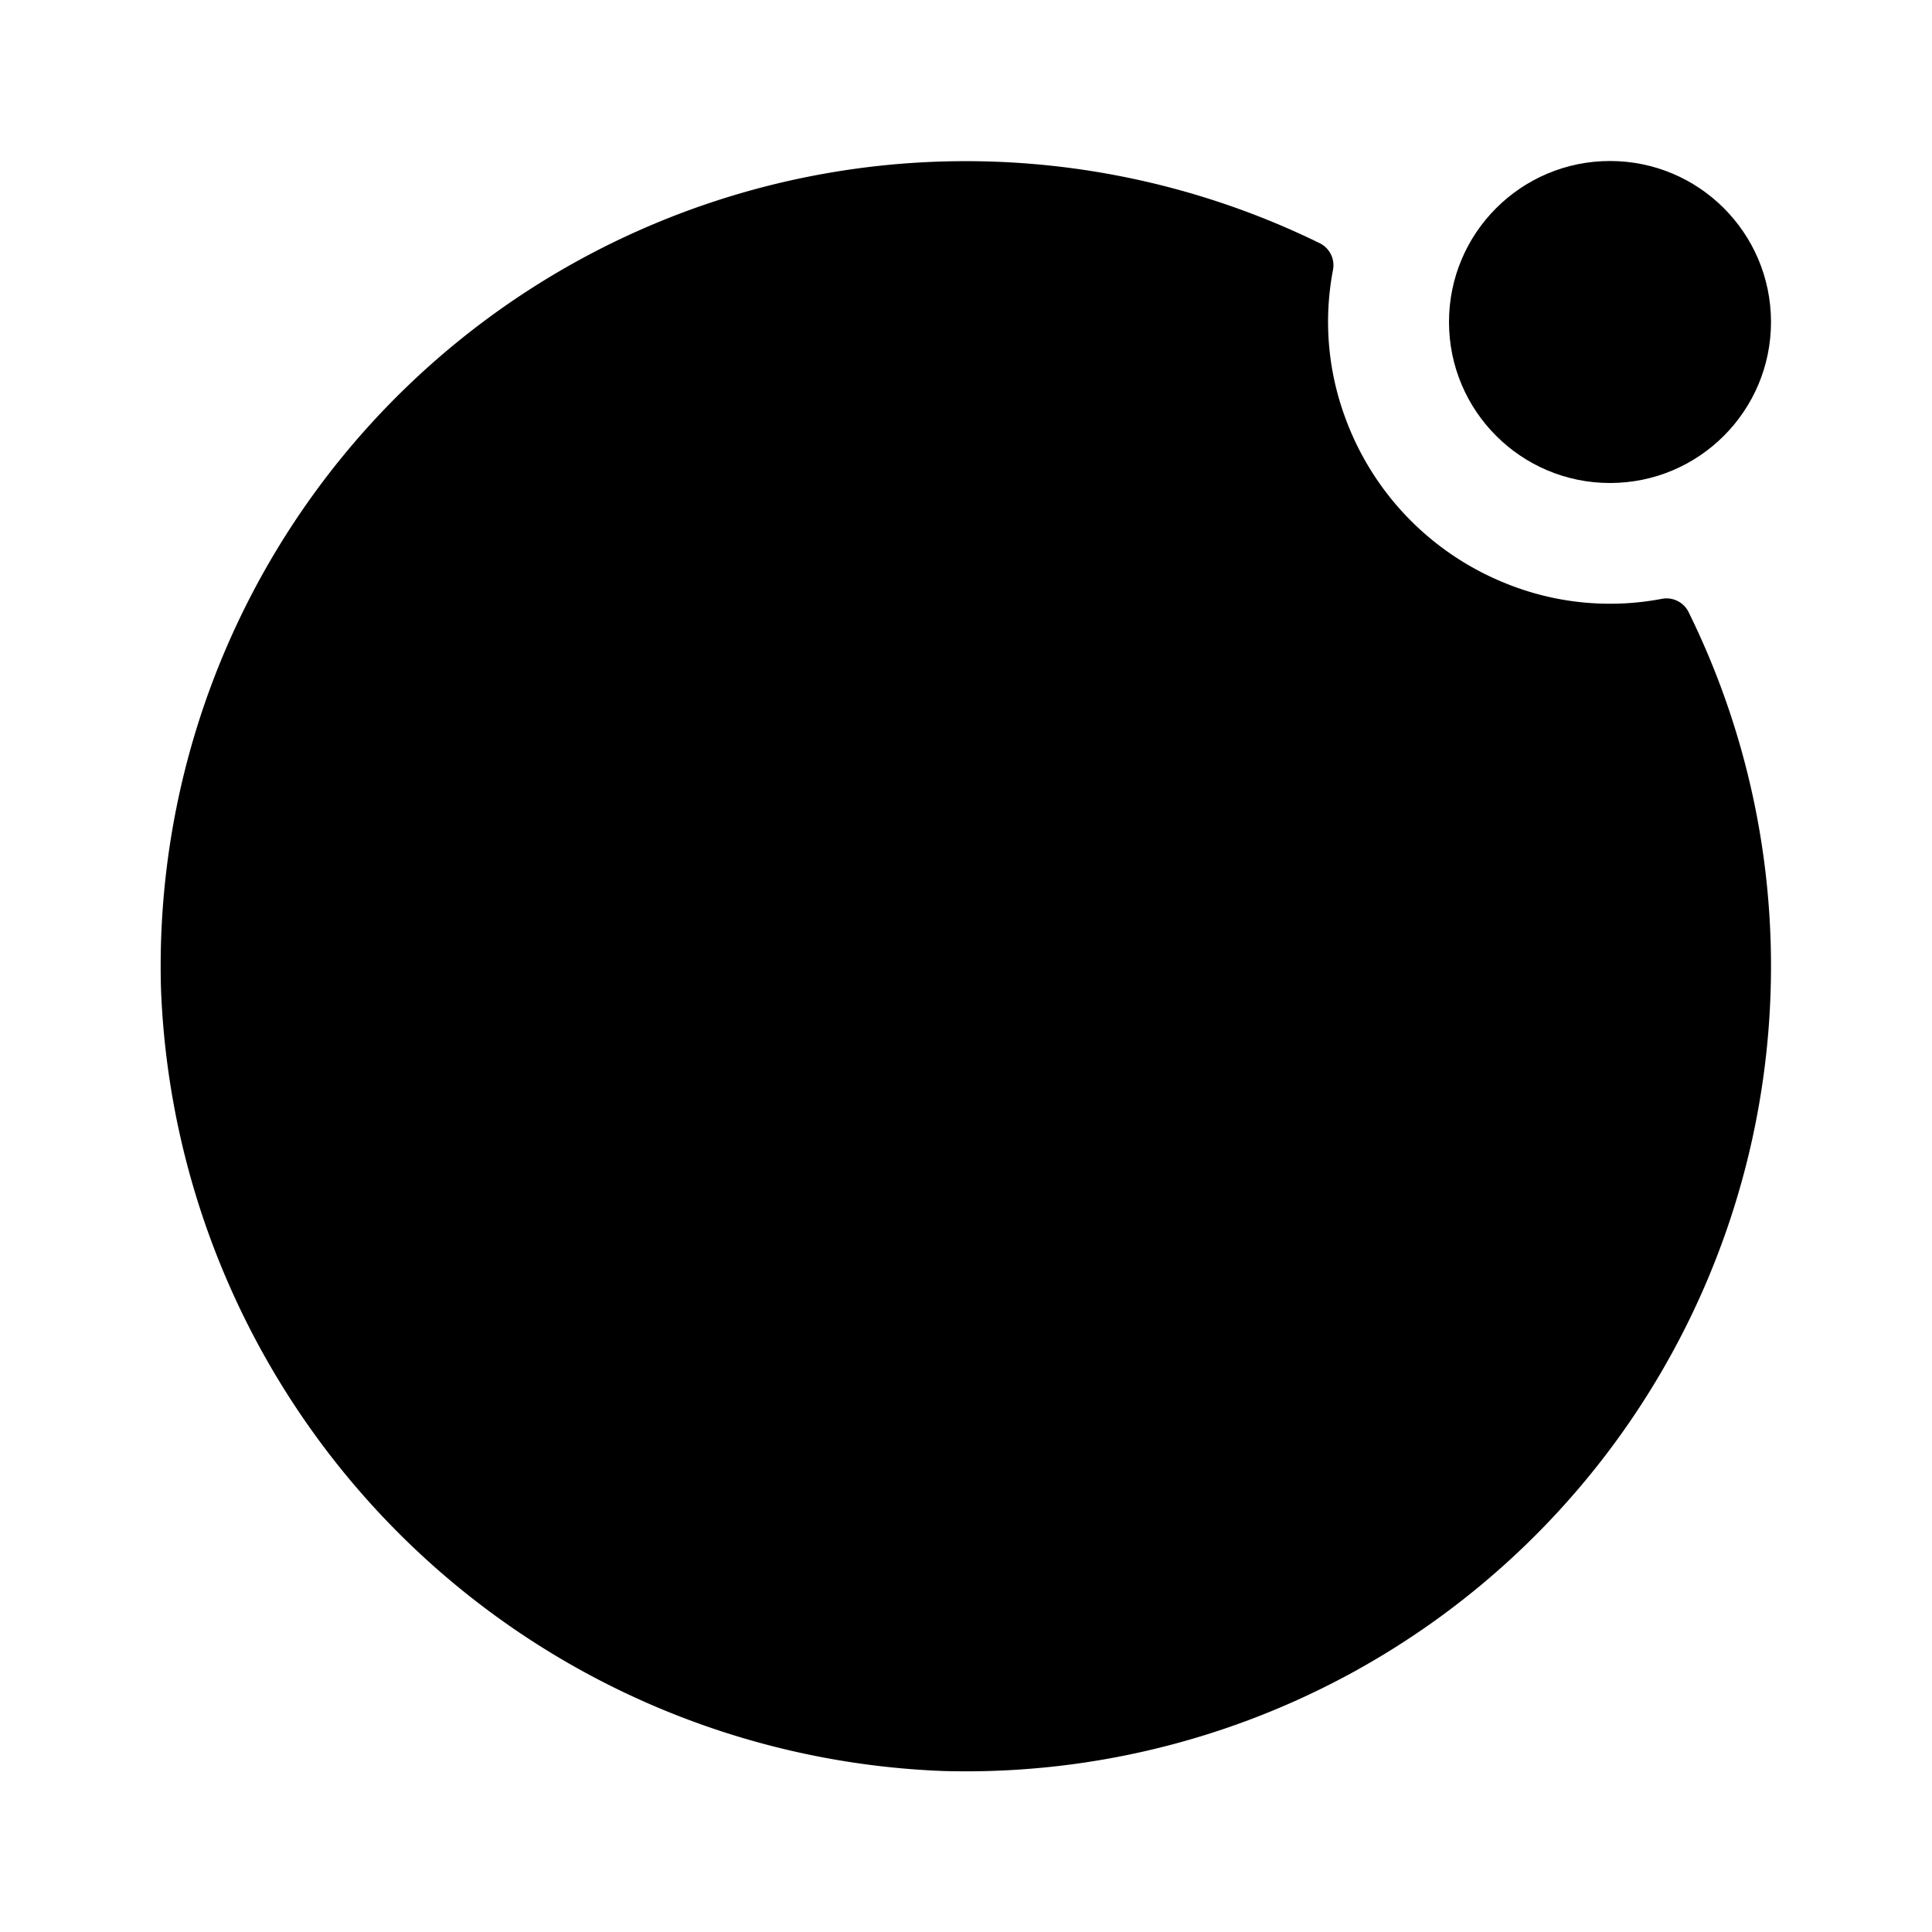 <svg id="Layer" xmlns="http://www.w3.org/2000/svg" viewBox="0 0 24 24">
    <defs>
        <style>.cls-1,.cls-2{fill:#25314c;}.cls-1{opacity:0.4;}</style>
    </defs>

        <path class="pr-icon-duotone-primary" d="M22,12A10,10,0,0,1,11.715,22,10.11,10.11,0,0,1,2,12.285,10,10,0,0,1,16.4,3.024a.306.306,0,0,1,.158.334,3.43,3.43,0,0,0,.151,1.825,3.514,3.514,0,0,0,1.967,2.052,3.441,3.441,0,0,0,1.963.205.306.306,0,0,1,.335.159A9.946,9.946,0,0,1,22,12Z"/>
        <path class="pr-icon-duotone-secondary" d="M7,14.75a.75.75,0,0,1-.53-1.28l2.79-2.791a1.754,1.754,0,0,1,2.474,0l1.589,1.586a.25.25,0,0,0,.353,0L16.47,9.47a.75.75,0,0,1,1.06,1.06l-2.793,2.794a1.752,1.752,0,0,1-2.474,0L10.674,11.74a.249.249,0,0,0-.353,0L7.53,14.53A.744.744,0,0,1,7,14.75Z"/>
        <circle class="pr-icon-duotone-secondary" cx="20" cy="4" r="2"/>

</svg>